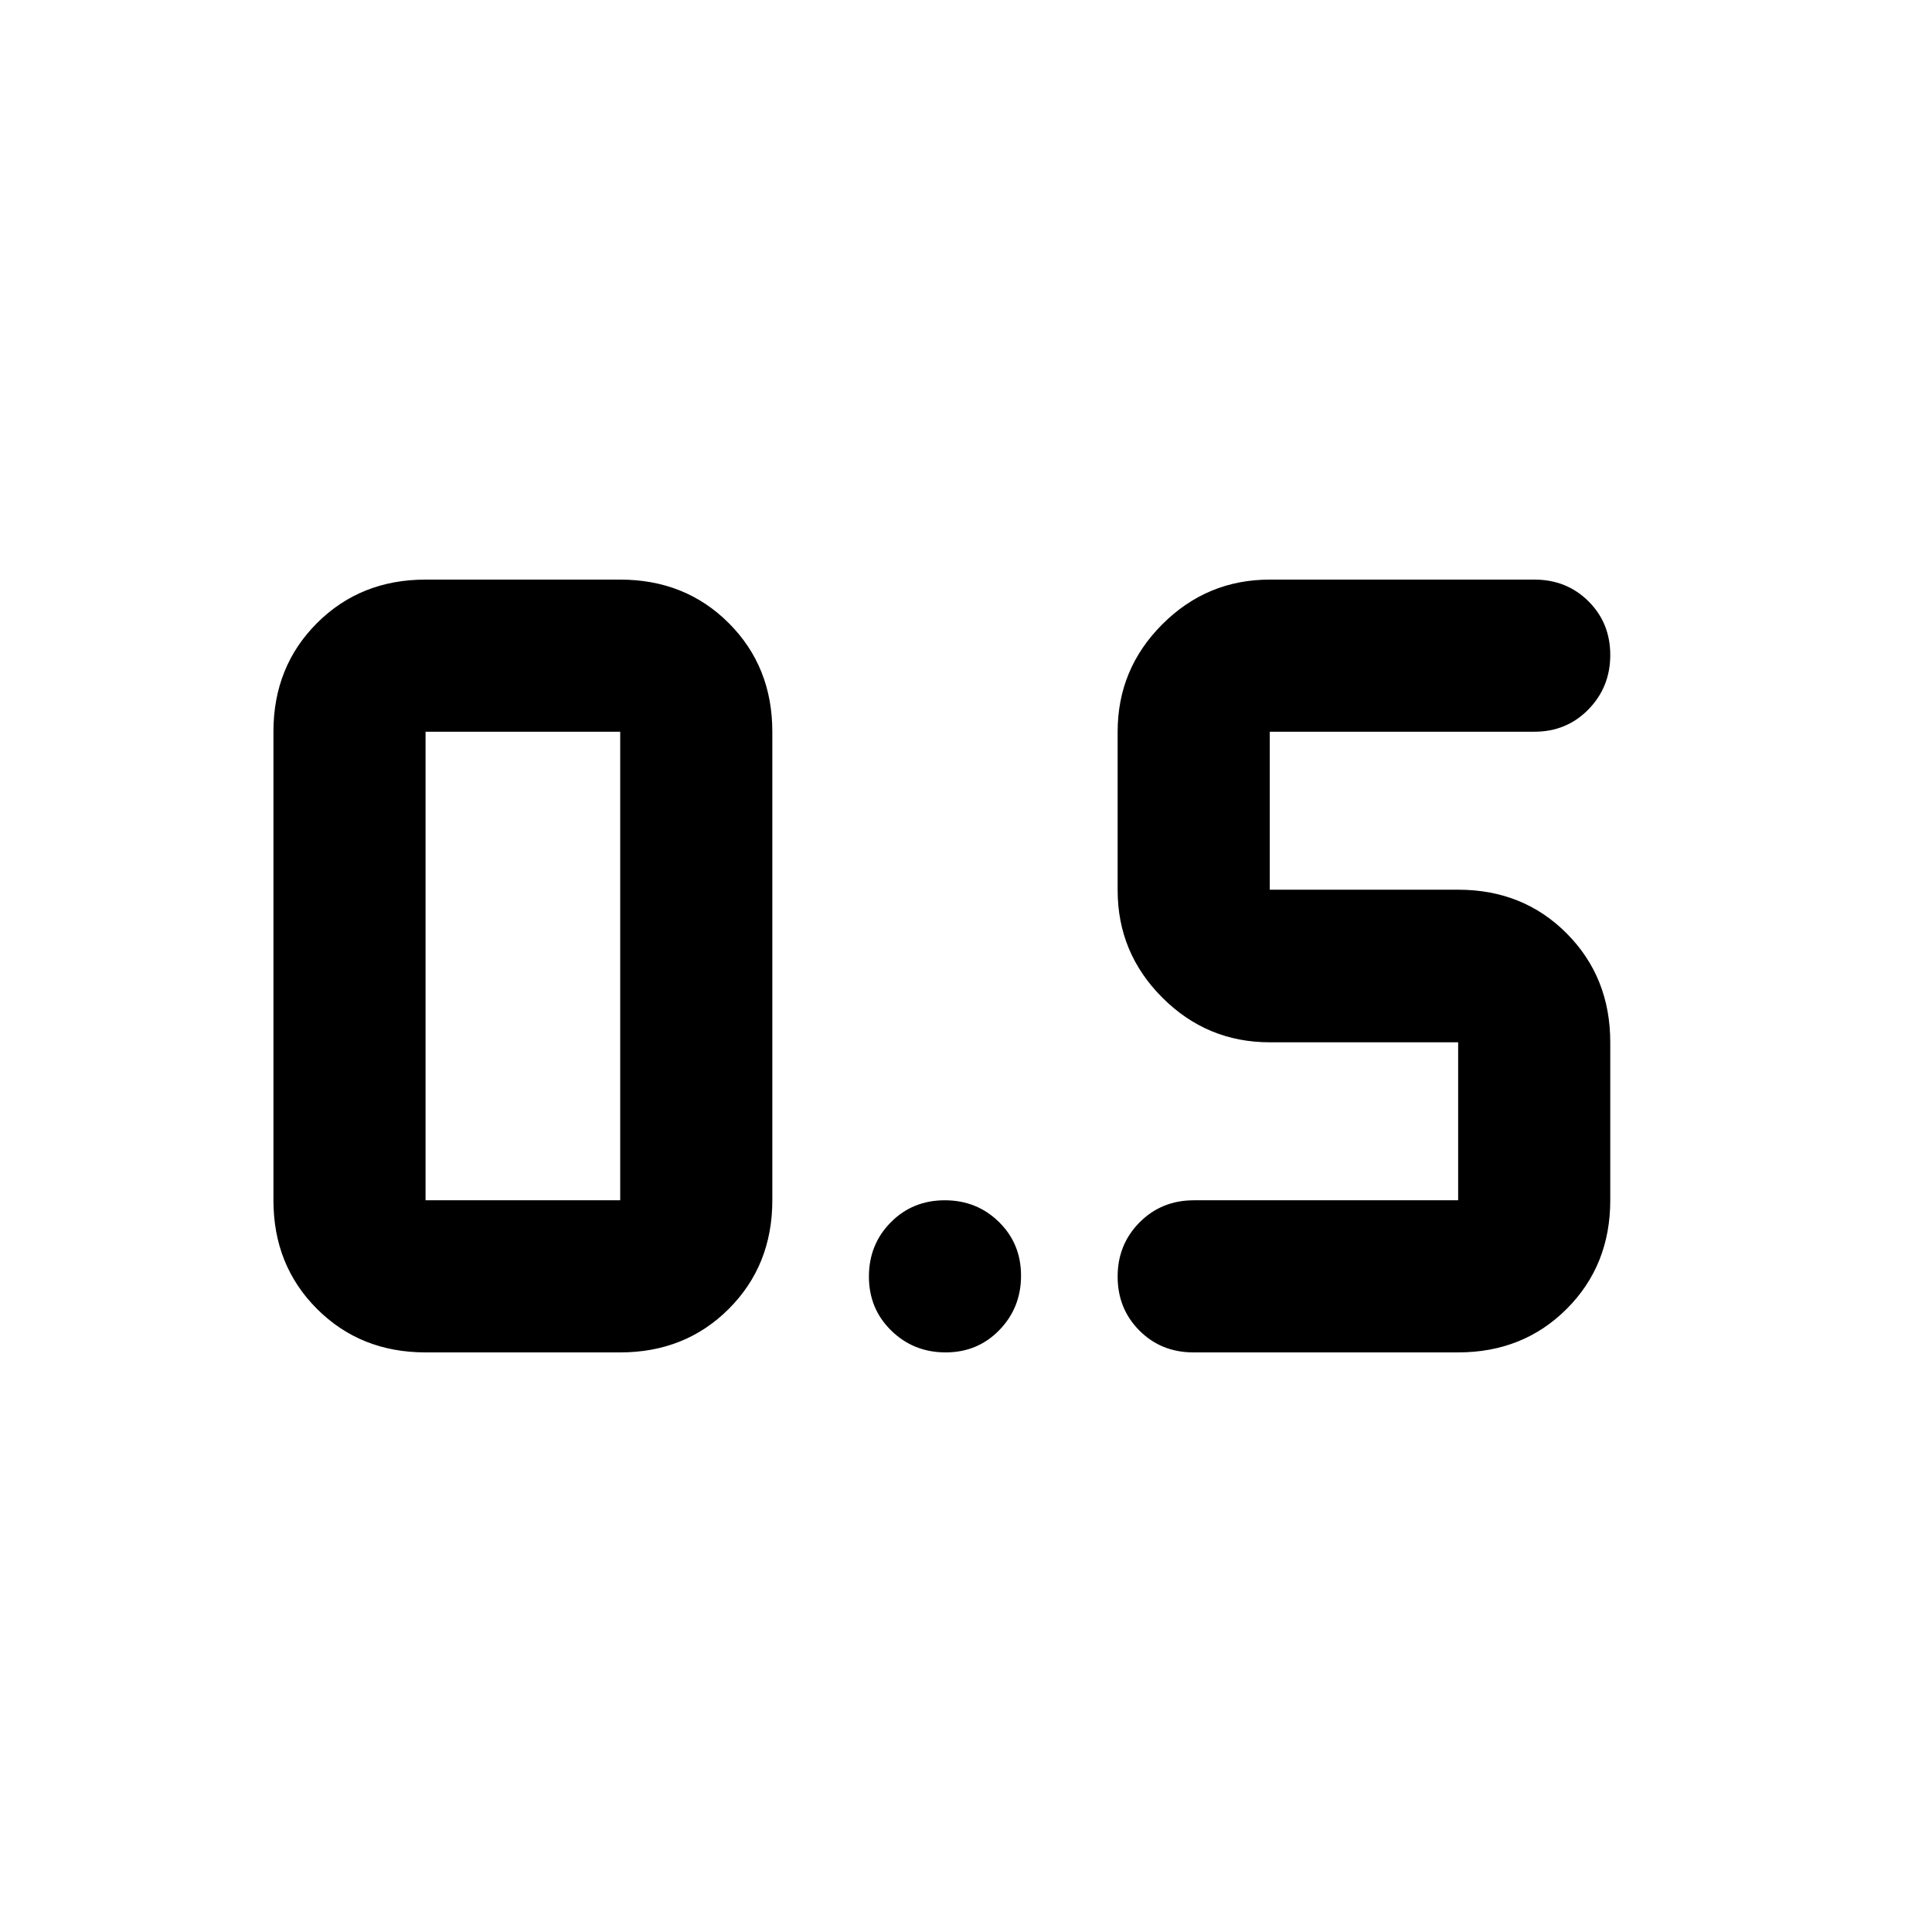 <svg xmlns="http://www.w3.org/2000/svg" height="20" viewBox="0 -960 960 960" width="20"><path d="M593.022-288q-16.012 0-26.843-10.839-10.831-10.84-10.831-26.864 0-15.922 10.9-26.903 10.9-10.981 27.013-10.981h131.283v-78.5h-93.609q-31.18 0-53.383-22.204-22.204-22.203-22.204-53.383v-78.739q0-31.18 22.204-53.383Q599.755-672 630.935-672h131.522q16.011 0 26.842 10.772 10.832 10.772 10.832 26.696 0 15.923-10.832 27.021-10.831 11.098-26.842 11.098H630.935v78.5h93.609q32.33 0 53.958 21.748 21.629 21.748 21.629 54.078v78.5q0 32.33-21.629 53.959Q756.874-288 724.544-288H593.022Zm-381.566 0q-32.33 0-53.958-21.628-21.629-21.629-21.629-53.959v-232.826q0-32.33 21.629-53.959Q179.126-672 211.456-672h96.718q32.33 0 53.959 21.628 21.628 21.629 21.628 53.959v232.826q0 32.33-21.628 53.959Q340.504-288 308.174-288h-96.718Zm0-75.587h96.718v-232.826h-96.718v232.826ZM469.88-288q-15.923 0-27.021-10.839-11.098-10.84-11.098-26.864 0-15.922 10.839-26.903 10.84-10.981 26.863-10.981 15.922 0 26.904 10.772 10.981 10.772 10.981 26.696 0 15.923-10.772 27.021T469.88-288Z"/></svg>